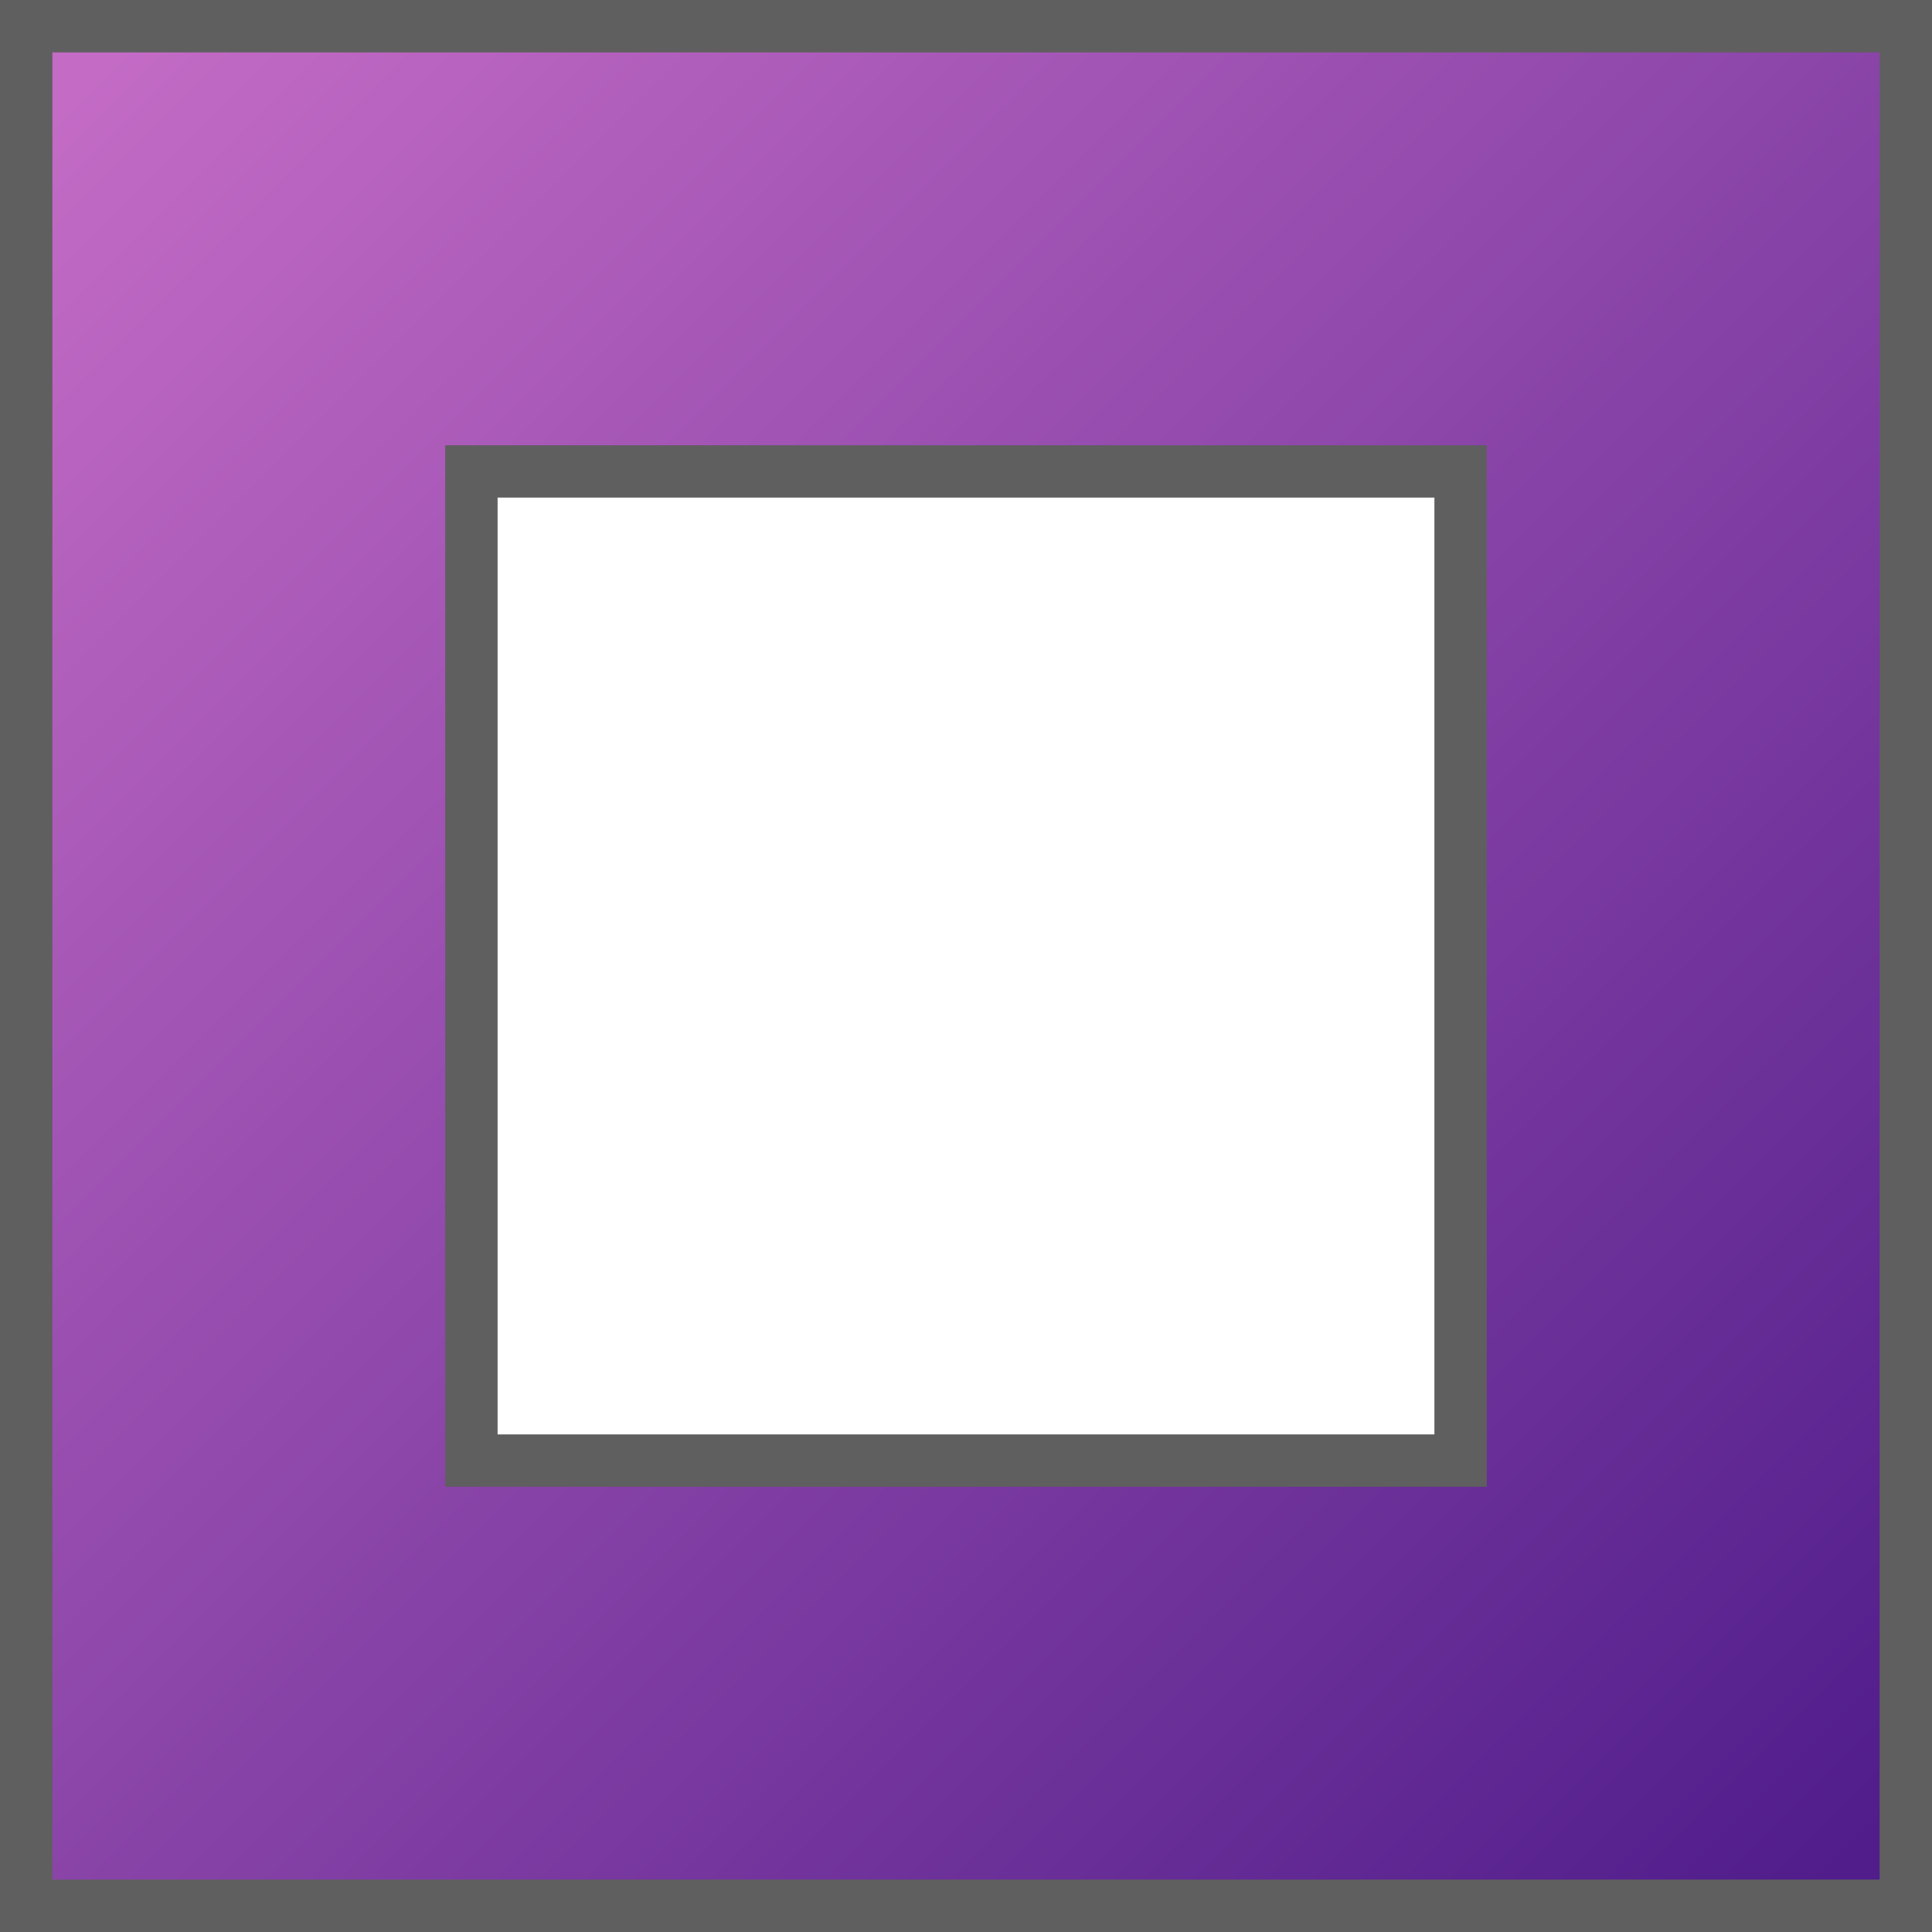 <?xml version="1.0" encoding="UTF-8"?><svg id="Layer1" xmlns="http://www.w3.org/2000/svg" xmlns:xlink="http://www.w3.org/1999/xlink" viewBox="0 0 73.77 73.77"><defs><style>.cls-1{fill:url(#_蜷咲ｧｰ譛ｪ險ｭ螳壹げ繝ｩ繝・・繧ｷ繝ｧ繝ｳ_378);stroke:#5f5f5f;stroke-miterlimit:10;stroke-width:2px;}</style><linearGradient id="_蜷咲ｧｰ譛ｪ險ｭ螳壹げ繝ｩ繝・・繧ｷ繝ｧ繝ｳ_378" x1="3.21" y1="3.21" x2="70.93" y2="70.93" gradientUnits="userSpaceOnUse"><stop offset="0" stop-color="#c36bc5"/><stop offset="1" stop-color="#501d8b"/></linearGradient></defs><path class="cls-1" d="m72.77,72.77H1V1h71.77v71.77Zm-54.77-17h37.77V18H18v37.77Z"/></svg>